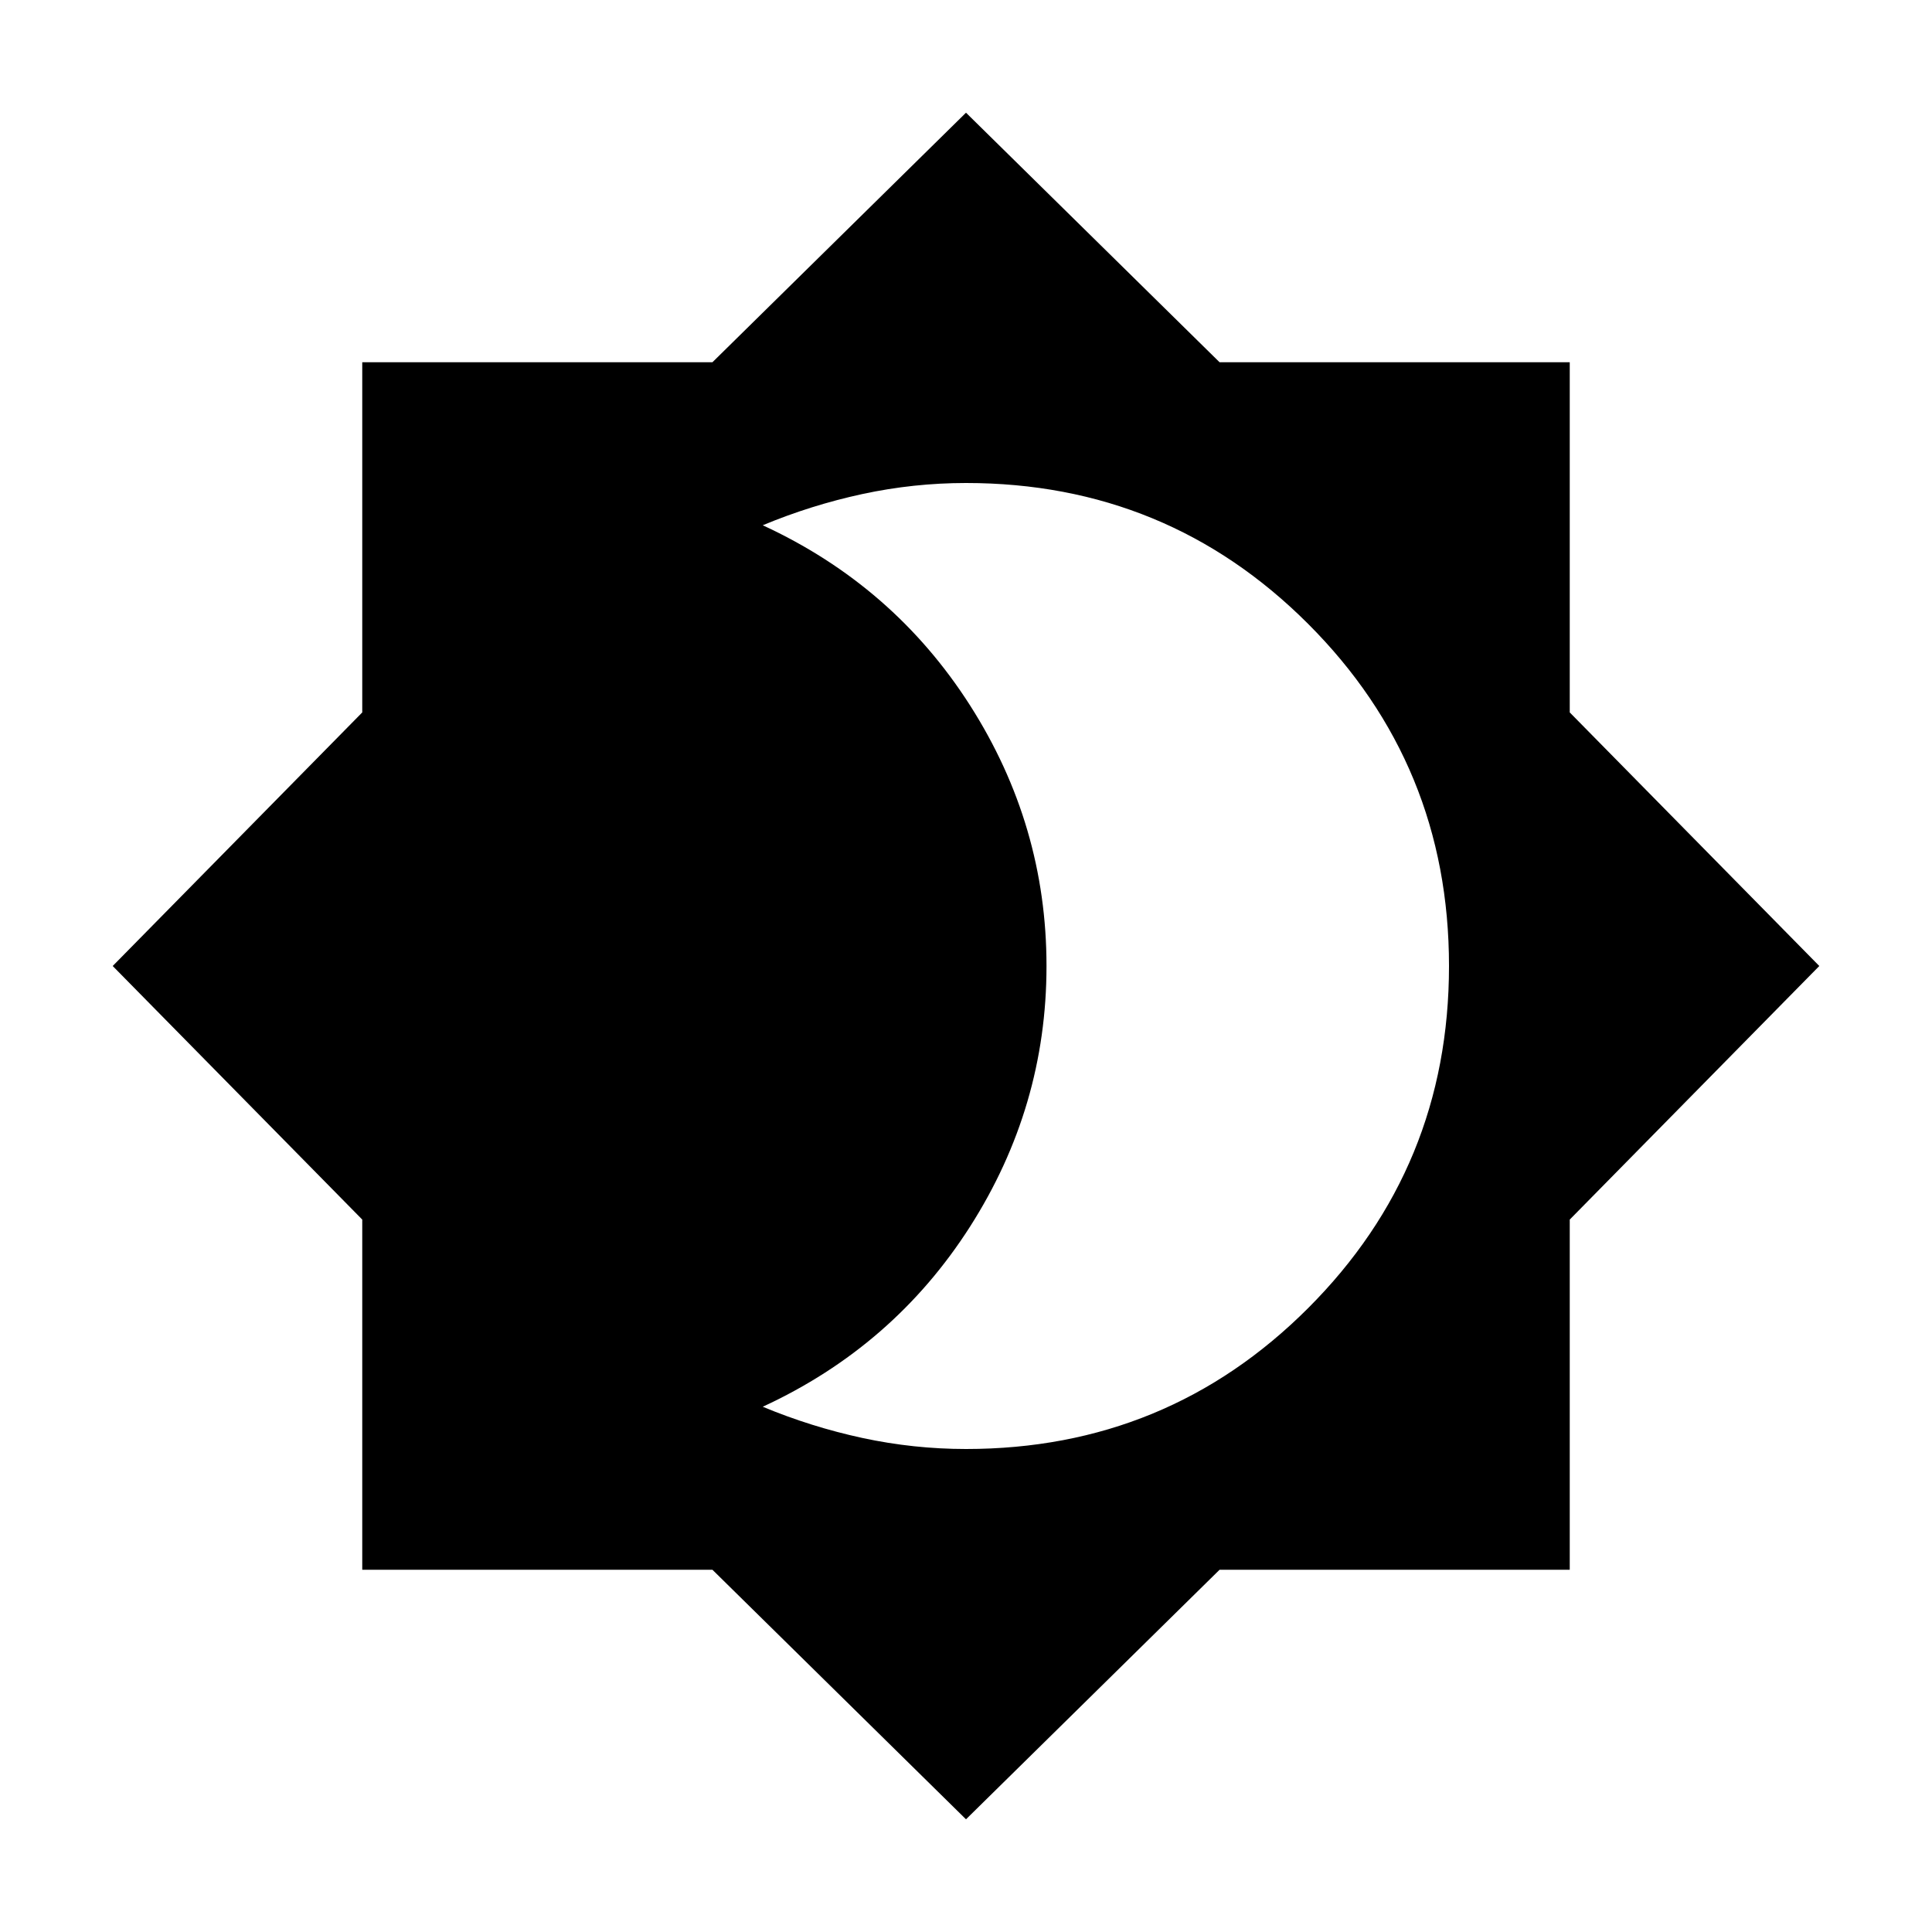<svg xmlns="http://www.w3.org/2000/svg" height="24" width="24"><path d="M12 22.6 8.85 19.5H4.5V15.15L1.4 12L4.5 8.85V4.5H8.85L12 1.4L15.15 4.5H19.5V8.85L22.6 12L19.5 15.15V19.5H15.15ZM12 18Q14.5 18 16.25 16.25Q18 14.5 18 12Q18 9.5 16.25 7.75Q14.5 6 12 6Q11.35 6 10.713 6.137Q10.075 6.275 9.475 6.525Q11.1 7.275 12.05 8.762Q13 10.25 13 12Q13 13.75 12.05 15.238Q11.1 16.725 9.475 17.475Q10.075 17.725 10.713 17.863Q11.35 18 12 18Z"/></svg>